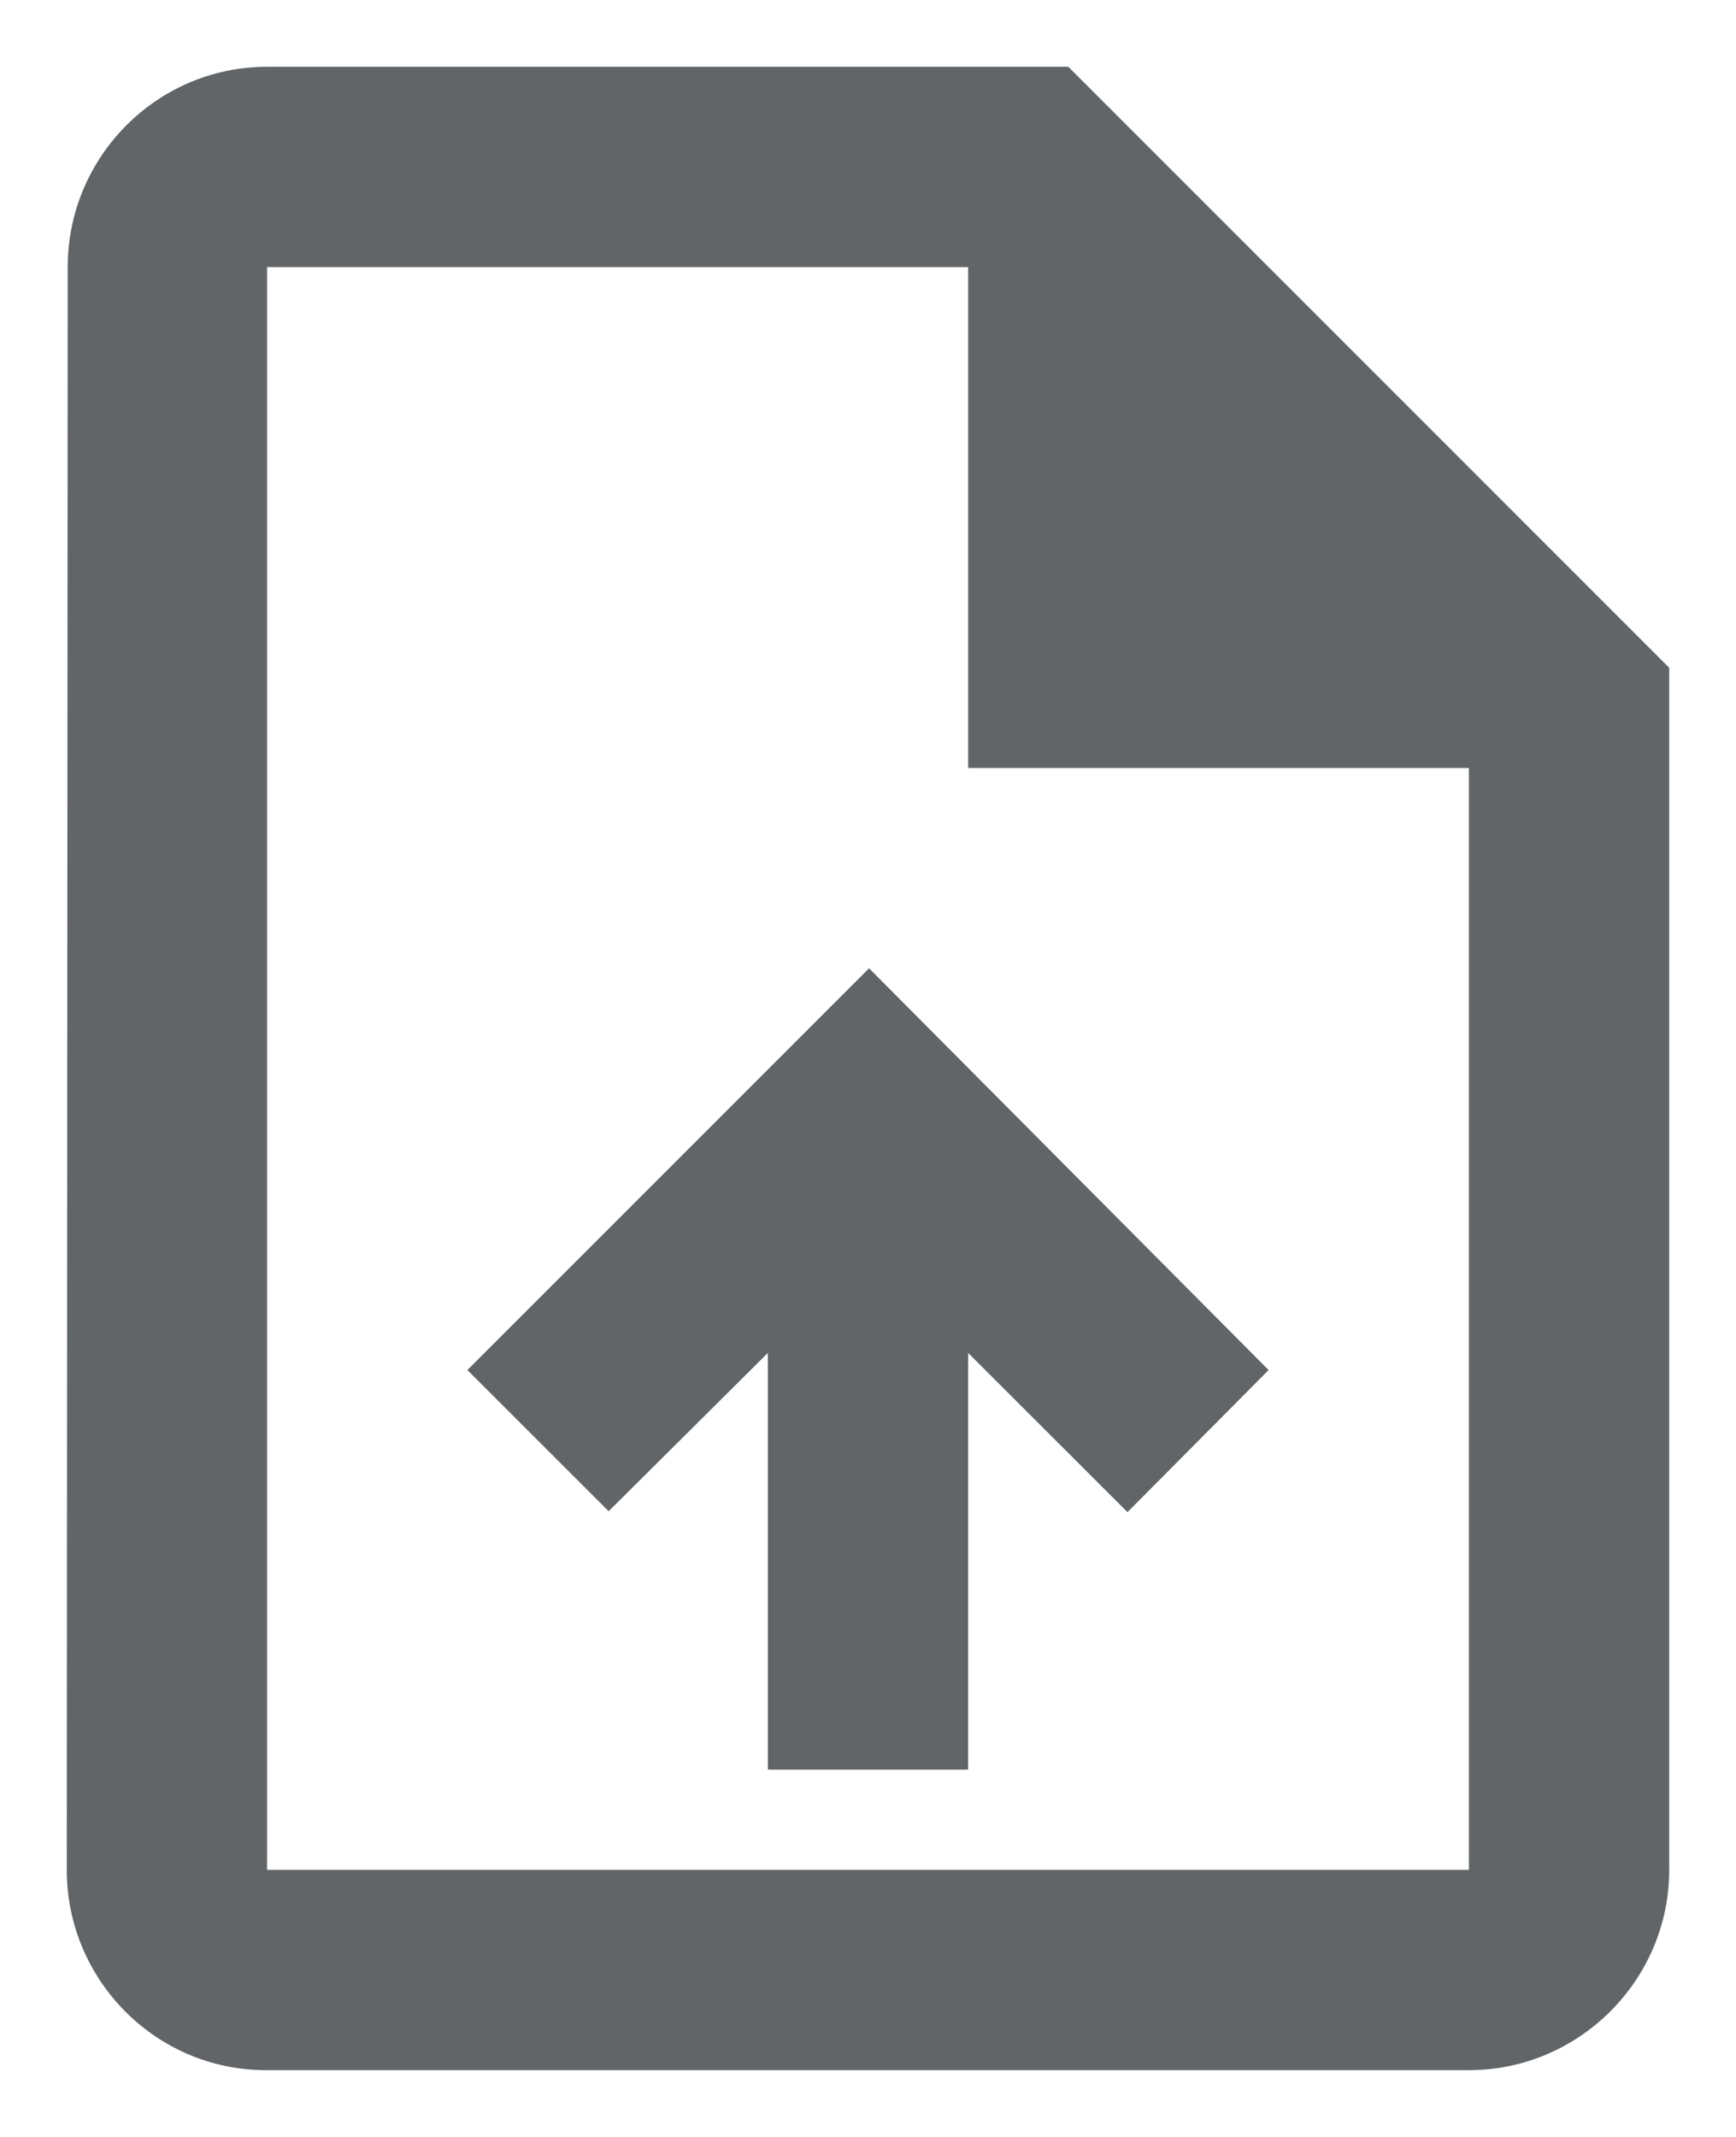 <svg width="13" height="16" viewBox="0 0 13 16" fill="none" xmlns="http://www.w3.org/2000/svg">
<path d="M8 0.5H2C1.175 0.5 0.507 1.175 0.507 2L0.5 14C0.5 14.825 1.167 15.5 1.992 15.5H11C11.825 15.5 12.5 14.825 12.5 14V5L8 0.5ZM11 14H2V2H7.25V5.75H11V14ZM3.5 10.258L4.558 11.315L5.75 10.13V13.25H7.25V10.13L8.443 11.322L9.5 10.258L6.508 7.25L3.5 10.258Z" fill="#616568"/>
</svg>
